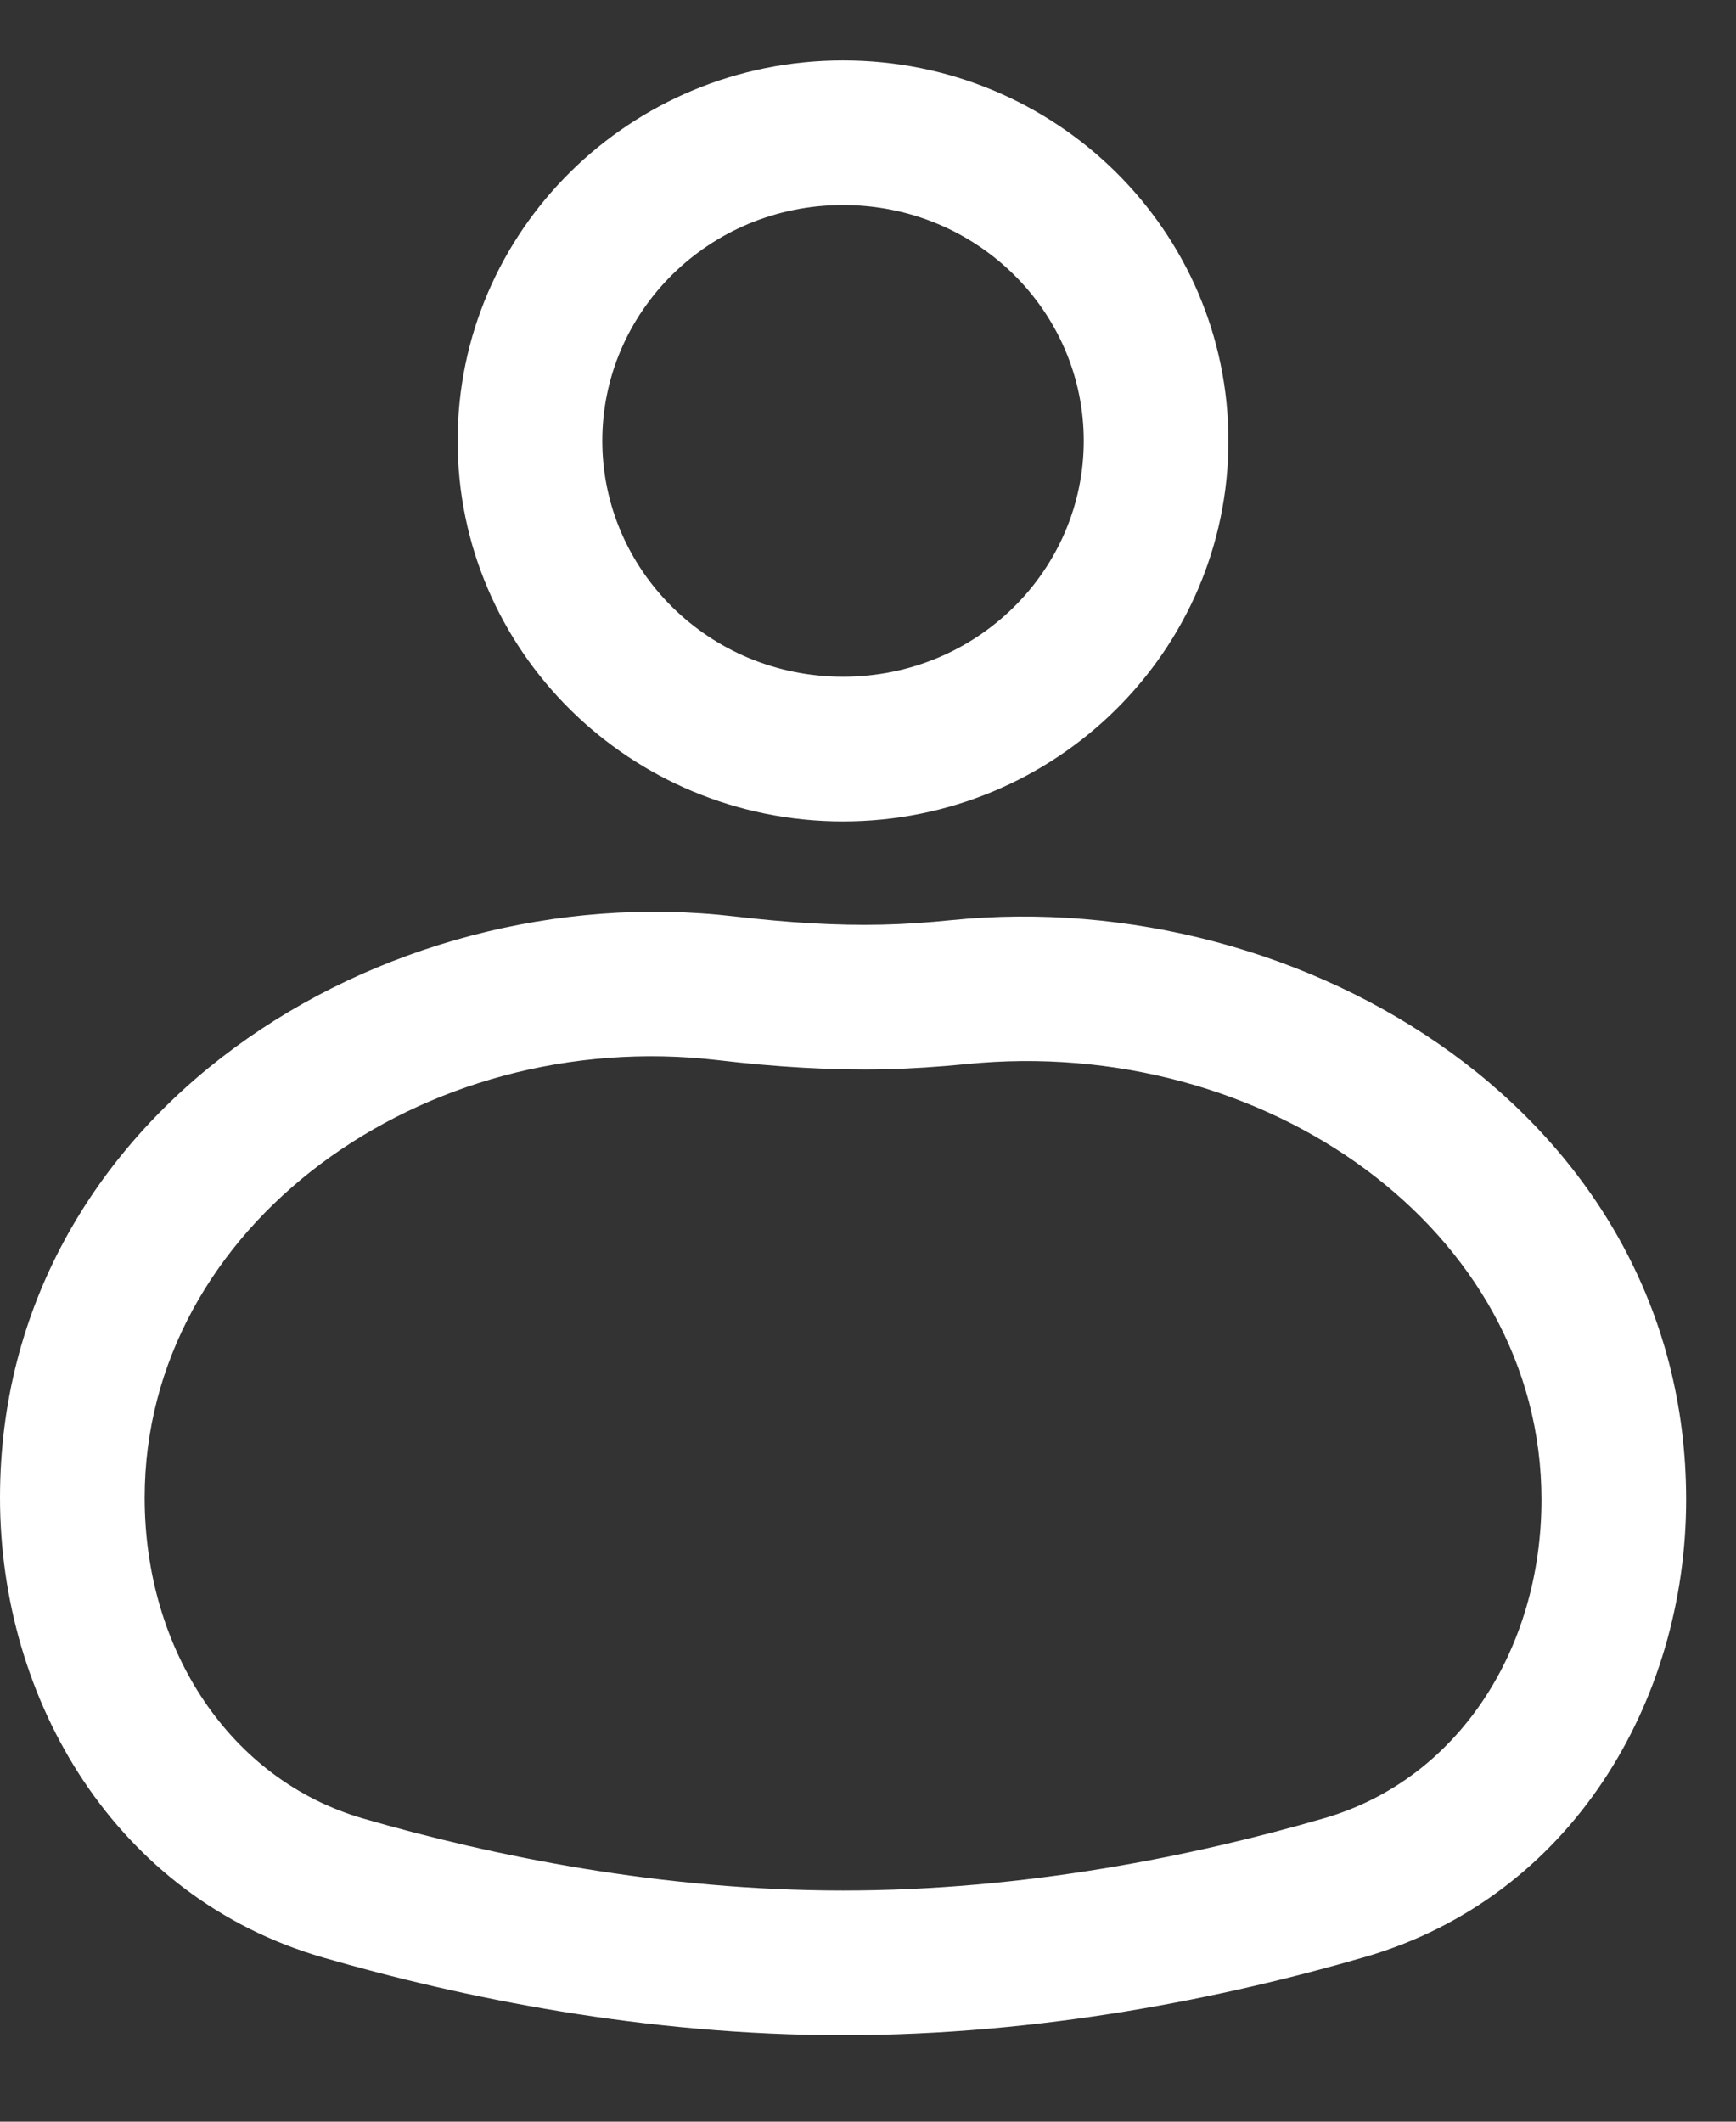 <svg width="18" height="22" viewBox="0 0 18 22" fill="none" xmlns="http://www.w3.org/2000/svg">
<rect x="0" y="0" width="18" height="22" fill="#333333" stroke="none"/>
<path fill-rule="evenodd" clip-rule="evenodd" d="M11.237 4.571C11.237 5.904 10.138 7.017 8.741 7.017C7.345 7.017 6.245 5.904 6.245 4.571C6.245 3.238 7.345 2.126 8.741 2.126C10.138 2.126 11.237 3.238 11.237 4.571ZM12.737 4.571C12.737 6.75 10.948 8.517 8.741 8.517C6.534 8.517 4.745 6.75 4.745 4.571C4.745 2.392 6.534 0.626 8.741 0.626C10.948 0.626 12.737 2.392 12.737 4.571ZM7.62 9.503C3.94 9.071 0 11.559 0 15.53C0 17.634 1.2 19.676 3.351 20.298C4.8 20.717 6.688 21.103 8.742 21.103C10.805 21.103 12.701 20.714 14.153 20.292C16.29 19.672 17.483 17.642 17.483 15.55C17.483 11.57 13.522 9.173 9.868 9.541C9.615 9.567 9.373 9.583 9.145 9.588C8.678 9.599 8.163 9.567 7.62 9.503ZM1.5 15.53C1.5 12.712 4.382 10.633 7.445 10.993C8.037 11.063 8.625 11.1 9.18 11.087C9.453 11.081 9.733 11.062 10.018 11.034C13.109 10.722 15.983 12.751 15.983 15.55C15.983 17.114 15.107 18.453 13.734 18.852C12.374 19.247 10.623 19.603 8.742 19.603C6.869 19.603 5.125 19.25 3.768 18.857C2.383 18.457 1.5 17.106 1.5 15.53Z" fill="white"/>
</svg>
